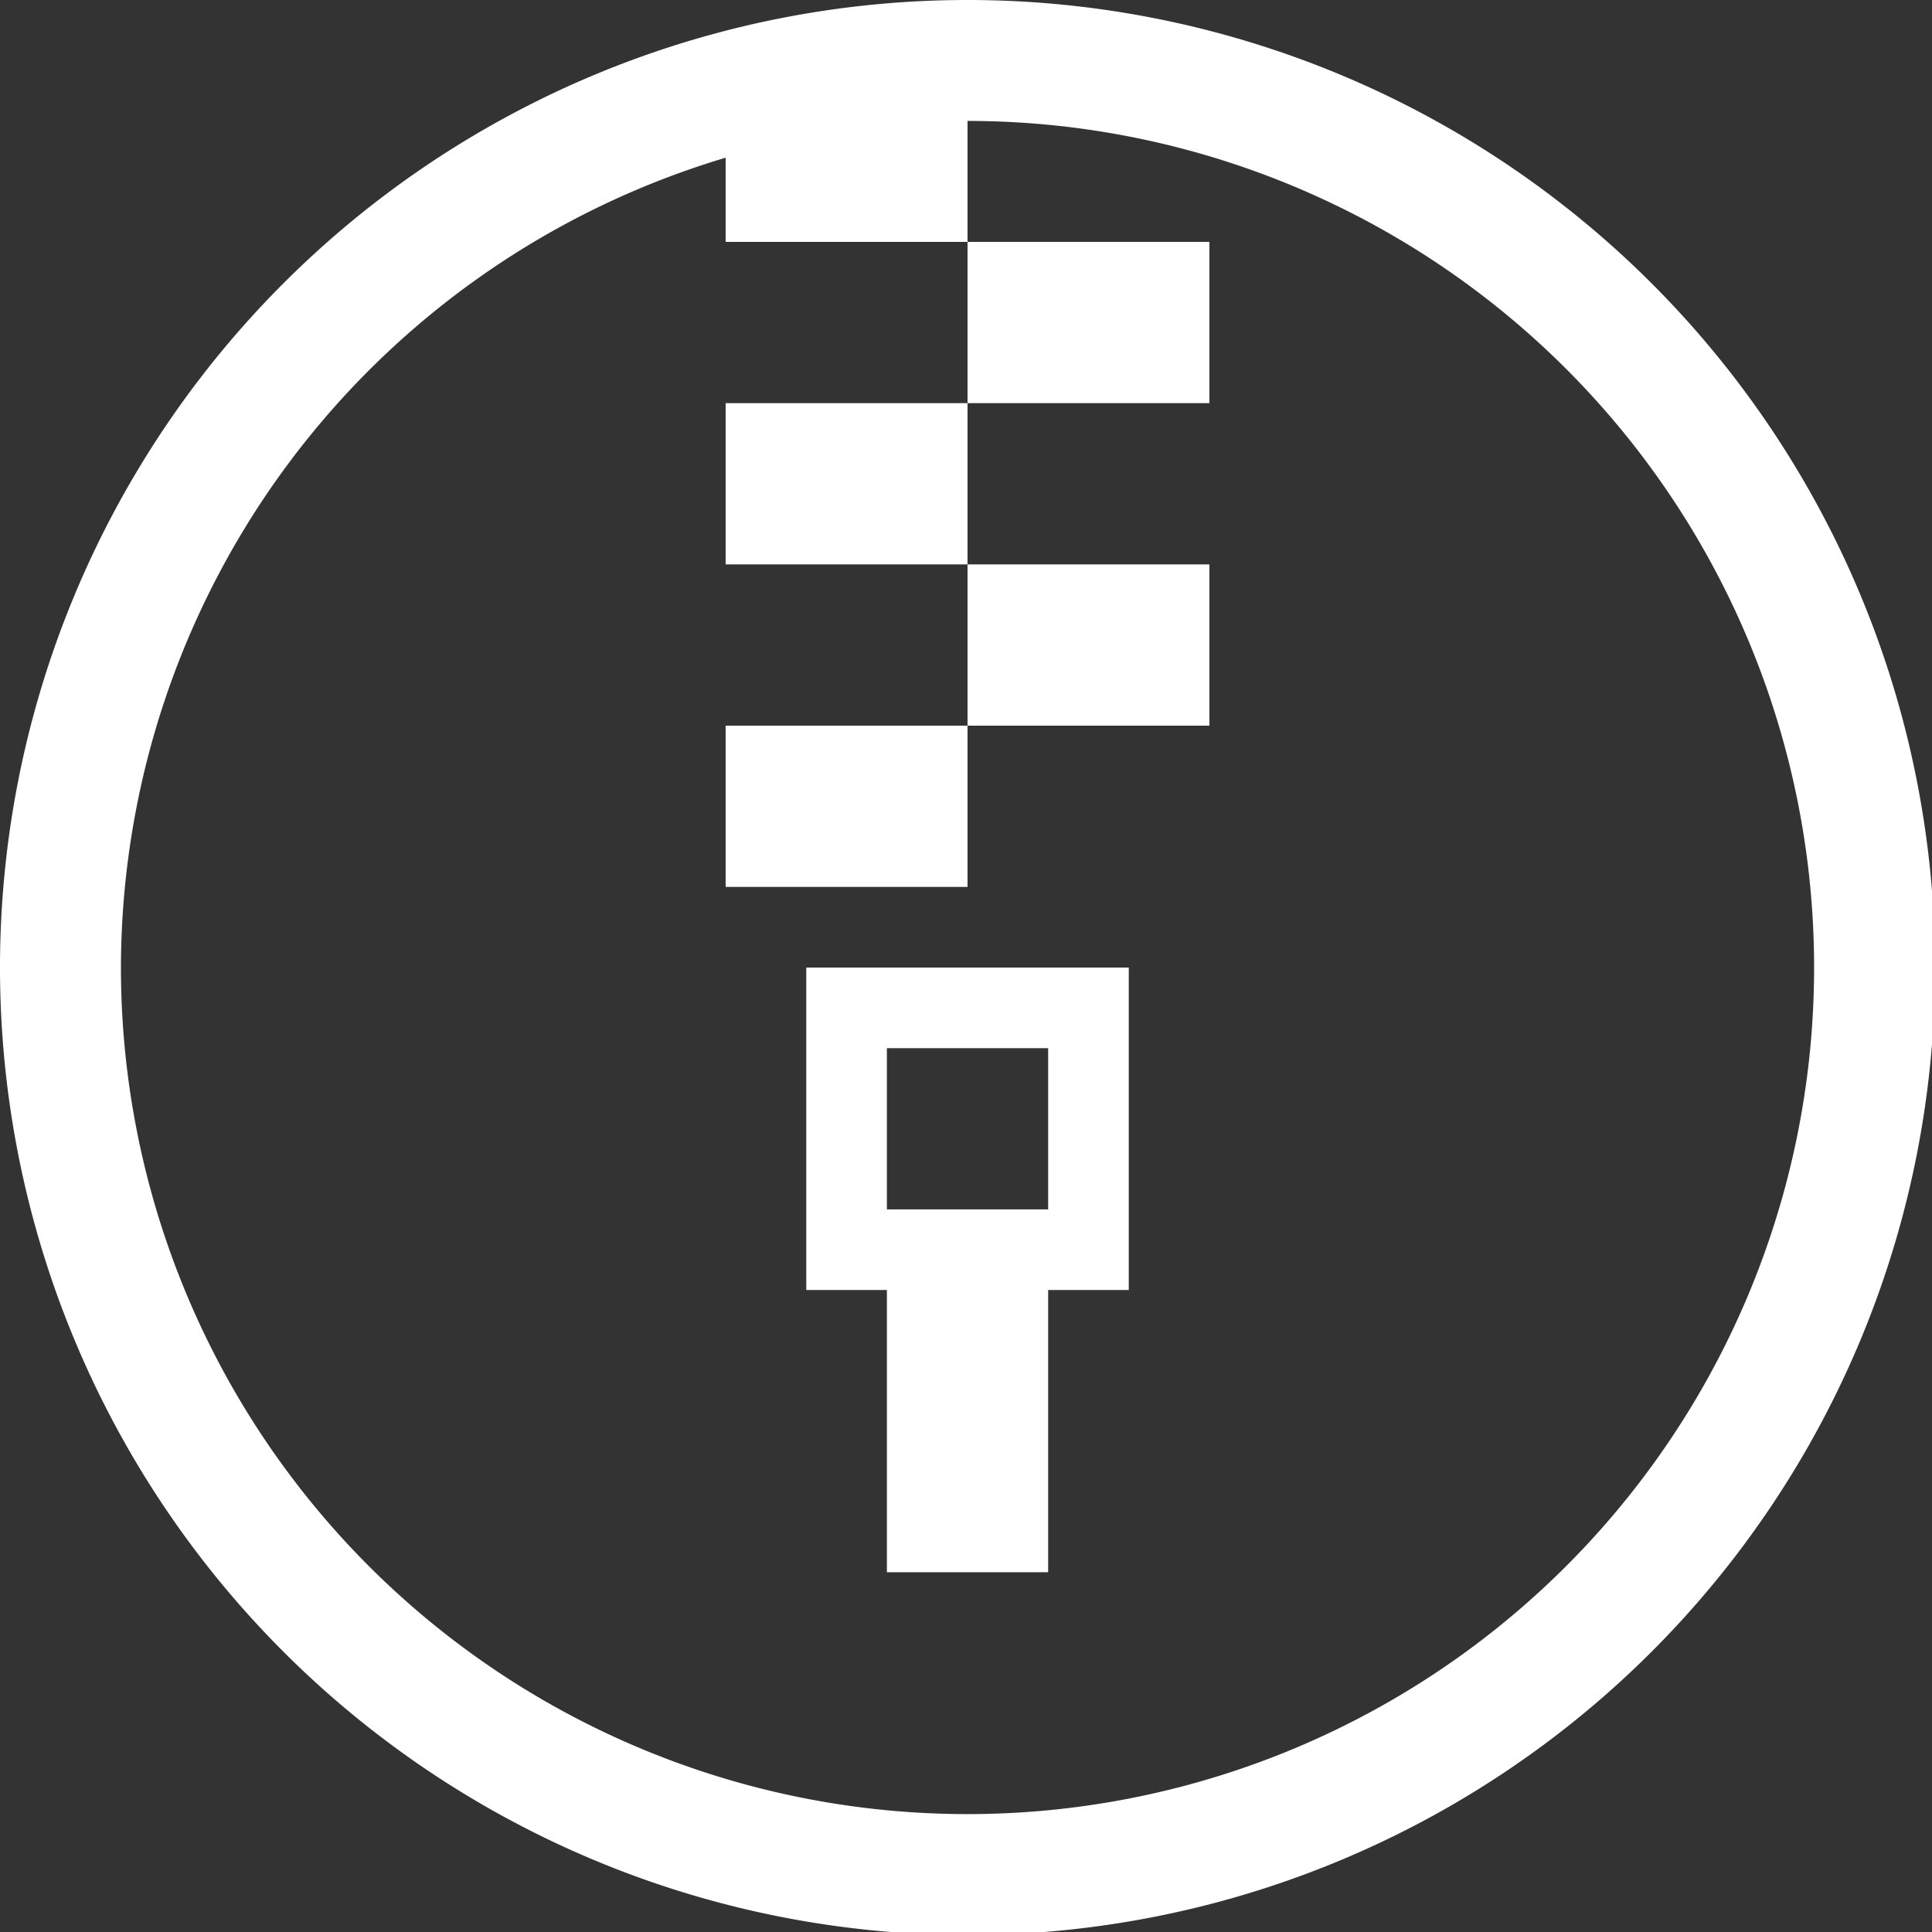 <?xml version="1.0" encoding="UTF-8" standalone="no"?>
<svg
   xmlns:dc="http://purl.org/dc/elements/1.1/"
   xmlns:cc="http://creativecommons.org/ns#"
   xmlns:rdf="http://www.w3.org/1999/02/22-rdf-syntax-ns#"
   xmlns:svg="http://www.w3.org/2000/svg"
   xmlns="http://www.w3.org/2000/svg"
   xmlns:sodipodi="http://sodipodi.sourceforge.net/DTD/sodipodi-0.dtd"
   xmlns:inkscape="http://www.inkscape.org/namespaces/inkscape"
   width="48"
   height="48"
   viewBox="0 0 12.7 12.7"
   version="1.1"
   id="svg4"
   sodipodi:docname="archive-manager.svg"
   inkscape:version="0.92.5 (2060ec1f9f, 2020-04-08)">
  <rect x="0" y="0" width="12.7" height="12.7" fill="#333333" stroke="none"/>
  <defs
     id="defs8">
  <style
     id="current-color-scheme"
     type="text/css">
      .ColorScheme-Highlight {
        color:#FFFFFF;
      }
  </style>
  </defs>
  <path
     class="ColorScheme-Highlight"
     style="fill:currentColor"
     d="M 24 0 A 24 24 0 0 0 0 24 A 24 24 0 0 0 24 48 A 24 24 0 0 0 48 24 A 24 24 0 0 0 24 0 z M 24 3 A 21 21 0 0 1 45 24 A 21 21 0 0 1 24 45 A 21 21 0 0 1 3 24 A 21 21 0 0 1 18 3.912 L 18 6 L 20 6 L 22 6 L 24 6 L 24 3 z M 24 6 L 24 10 L 30 10 L 30 6 L 24 6 z M 24 10 L 18 10 L 18 14 L 24 14 L 24 10 z M 24 14 L 24 18 L 30 18 L 30 14 L 24 14 z M 24 18 L 18 18 L 18 22 L 24 22 L 24 18 z M 20 24 L 20 32 L 22 32 L 22 39 L 26 39 L 26 32 L 28 32 L 28 24 L 20 24 z M 22 26 L 26 26 L 26 30 L 22 30 L 22 26 z "
     transform="scale(0.265)"
     id="path831" />
</svg>
